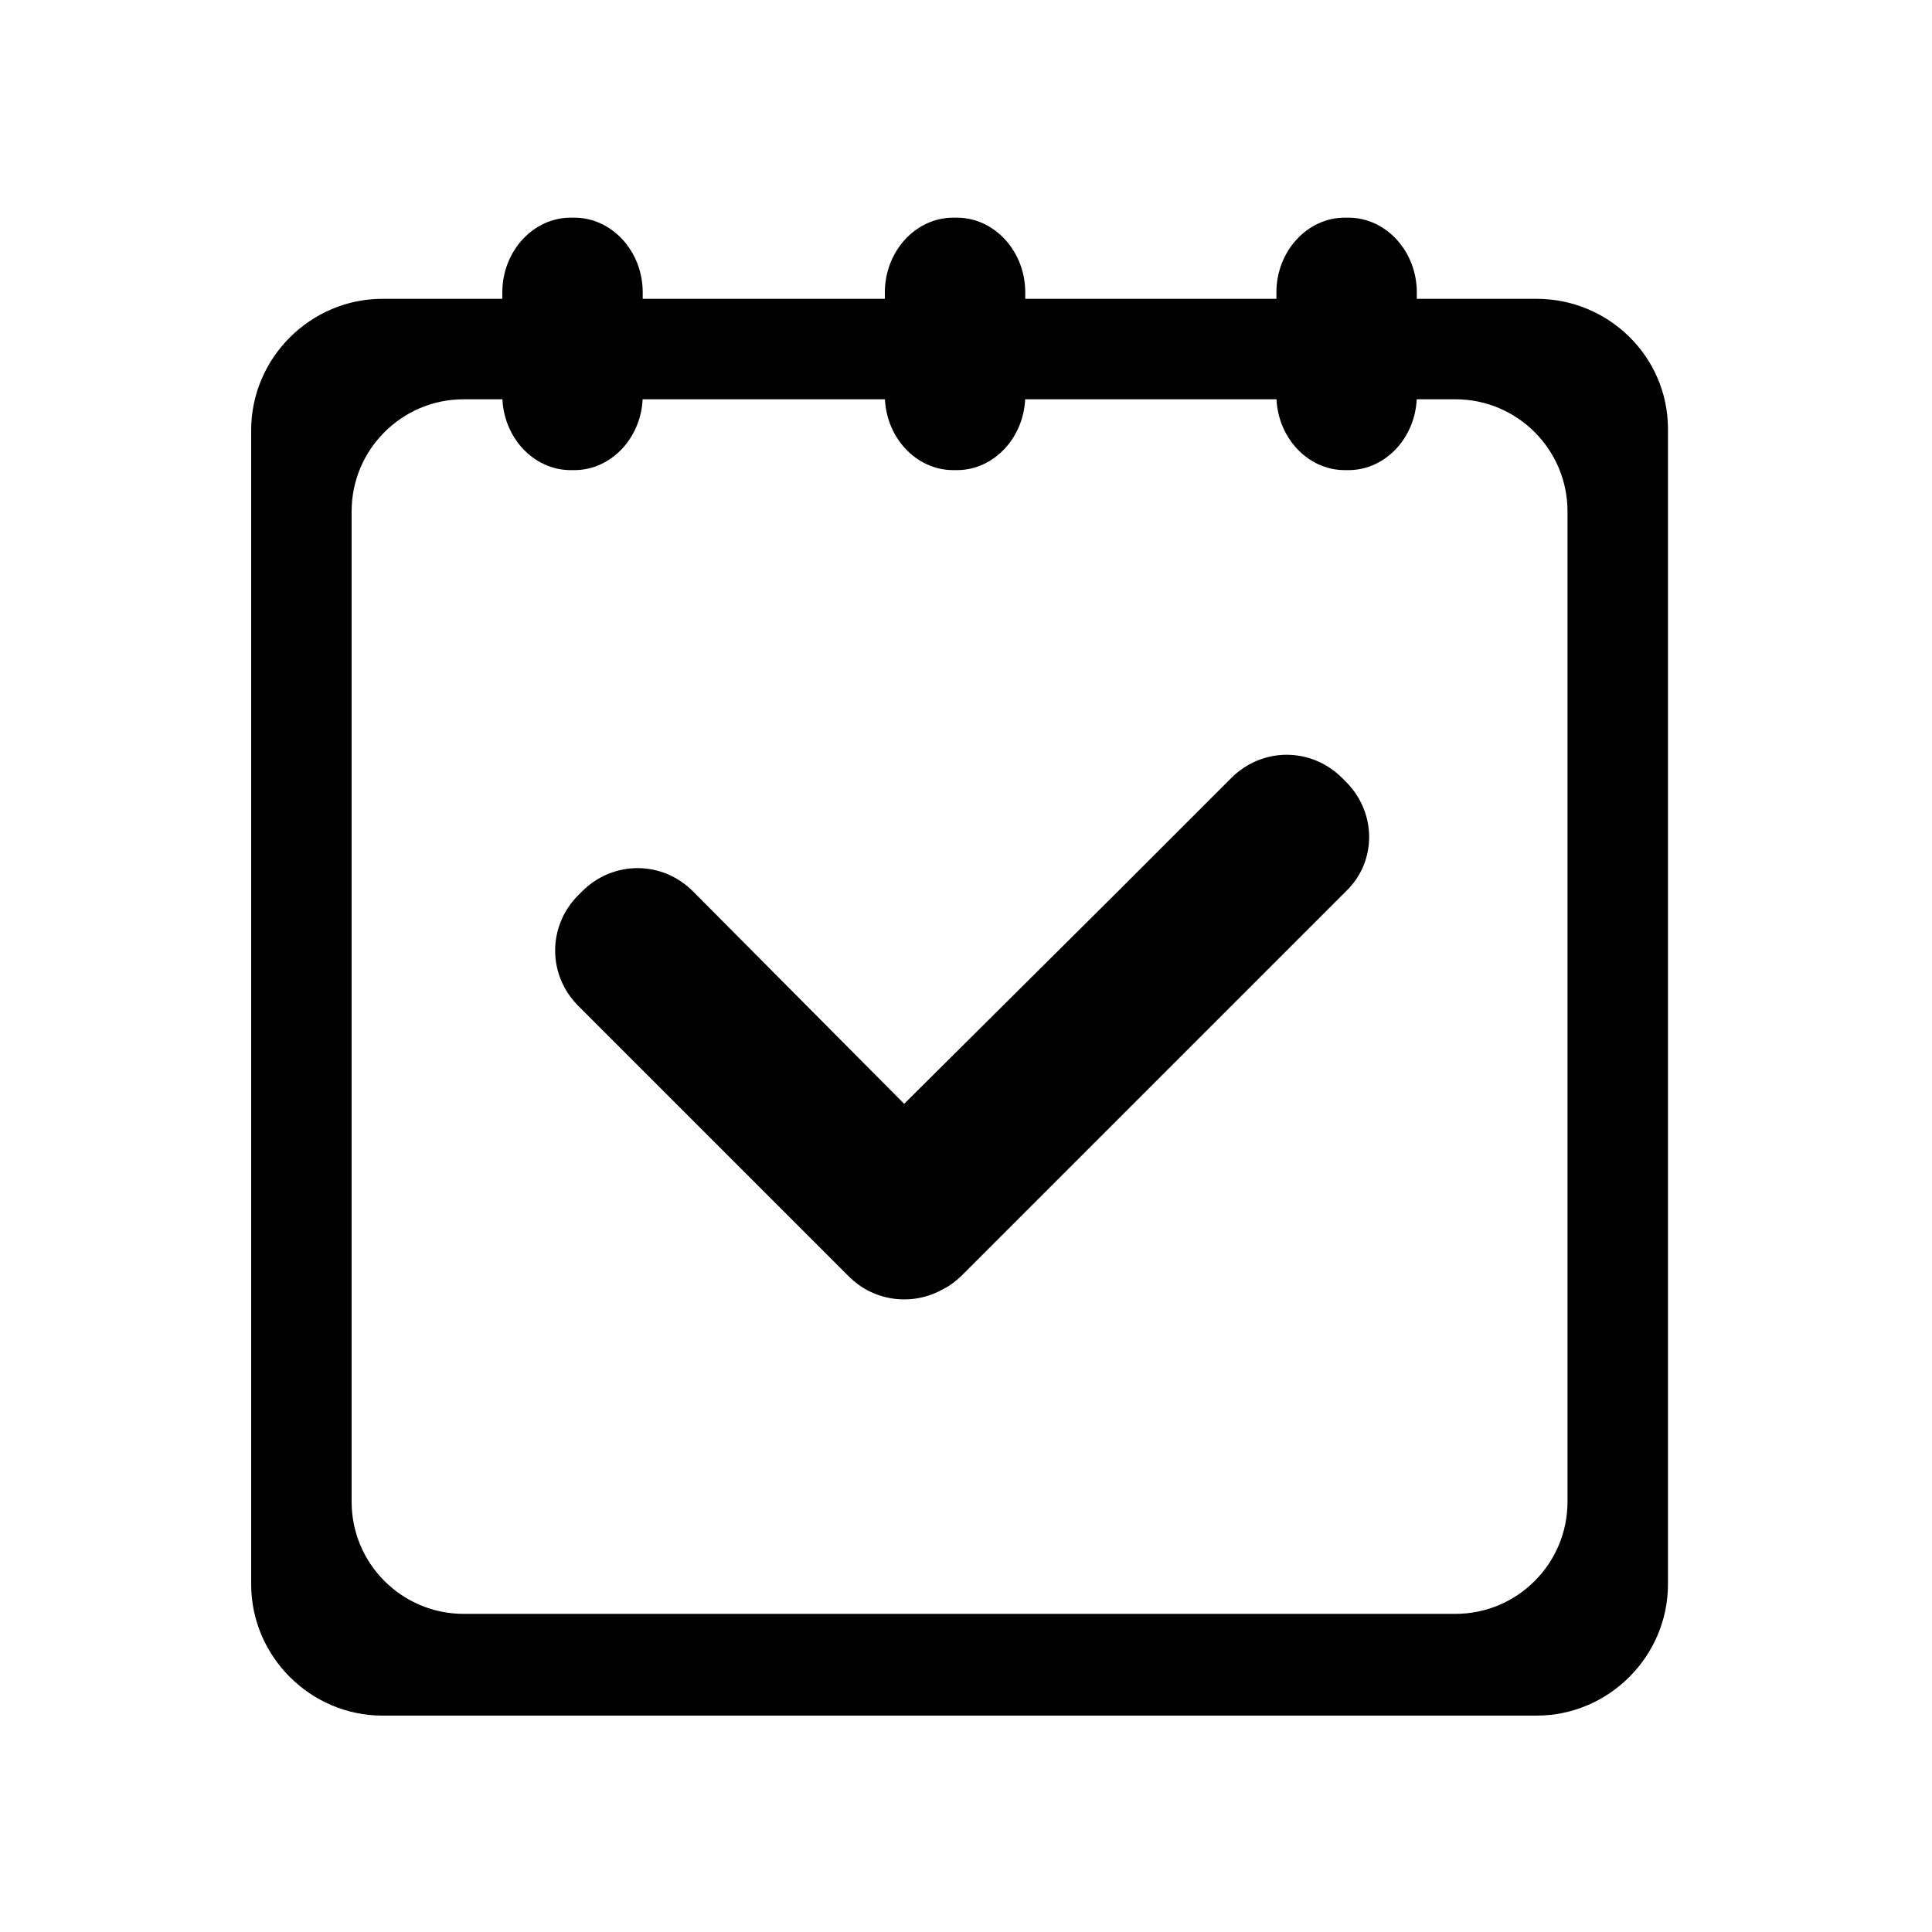 <?xml version="1.0" encoding="utf-8"?>
<!-- Generator: Adobe Illustrator 19.0.0, SVG Export Plug-In . SVG Version: 6.00 Build 0)  -->
<svg version="1.1" id="Layer_1" xmlns="http://www.w3.org/2000/svg" xmlns:xlink="http://www.w3.org/1999/xlink" x="0px" y="0px"
	 viewBox="0 0.2 150 150" style="enable-background:new 0 0.2 150 150;" xml:space="preserve">
<g>
	<g>
		<path d="M119.3,23.4H29.7c-5.6,0-10.2,4.6-10.2,10.2v89.6c0,5.6,4.6,10.2,10.2,10.2h89.6c5.6,0,10.2-4.6,10.2-10.2V33.5
			C129.5,27.9,124.9,23.4,119.3,23.4z M121.7,116.8c0,4.8-3.9,8.7-8.7,8.7H36c-4.8,0-8.7-3.9-8.7-8.7V39.9c0-4.8,3.9-8.7,8.7-8.7
			H113c4.8,0,8.7,3.9,8.7,8.7V116.8z"/>
	</g>
	<g>
		<path d="M104.5,60.9l-0.3-0.3c-2.4-2.4-6.2-2.4-8.6,0l-8.8,8.8c0,0,0,0,0,0L70.2,85.9L53.8,69.4c-2.4-2.4-6.2-2.4-8.6,0l-0.3,0.3
			c-2.4,2.4-2.4,6.2,0,8.6l21,21c2,2,5,2.3,7.3,1c0.6-0.3,1.1-0.7,1.5-1.1l21-21c0,0,0,0,0,0l8.8-8.8
			C106.9,67.1,106.9,63.3,104.5,60.9z"/>
		<path d="M49.9,30.9c0,3.2-2.4,5.8-5.3,5.8h-0.3c-2.9,0-5.3-2.6-5.3-5.8v-8c0-3.2,2.4-5.8,5.3-5.8h0.3c2.9,0,5.3,2.6,5.3,5.8V30.9z
			"/>
		<path d="M110,30.9c0,3.2-2.4,5.8-5.3,5.8h-0.3c-2.9,0-5.3-2.6-5.3-5.8v-8c0-3.2,2.4-5.8,5.3-5.8h0.3c2.9,0,5.3,2.6,5.3,5.8V30.9z"
			/>
		<path d="M79.6,30.9c0,3.2-2.4,5.8-5.3,5.8H74c-2.9,0-5.3-2.6-5.3-5.8v-8c0-3.2,2.4-5.8,5.3-5.8h0.3c2.9,0,5.3,2.6,5.3,5.8V30.9z"
			/>
	</g>
</g>
</svg>
